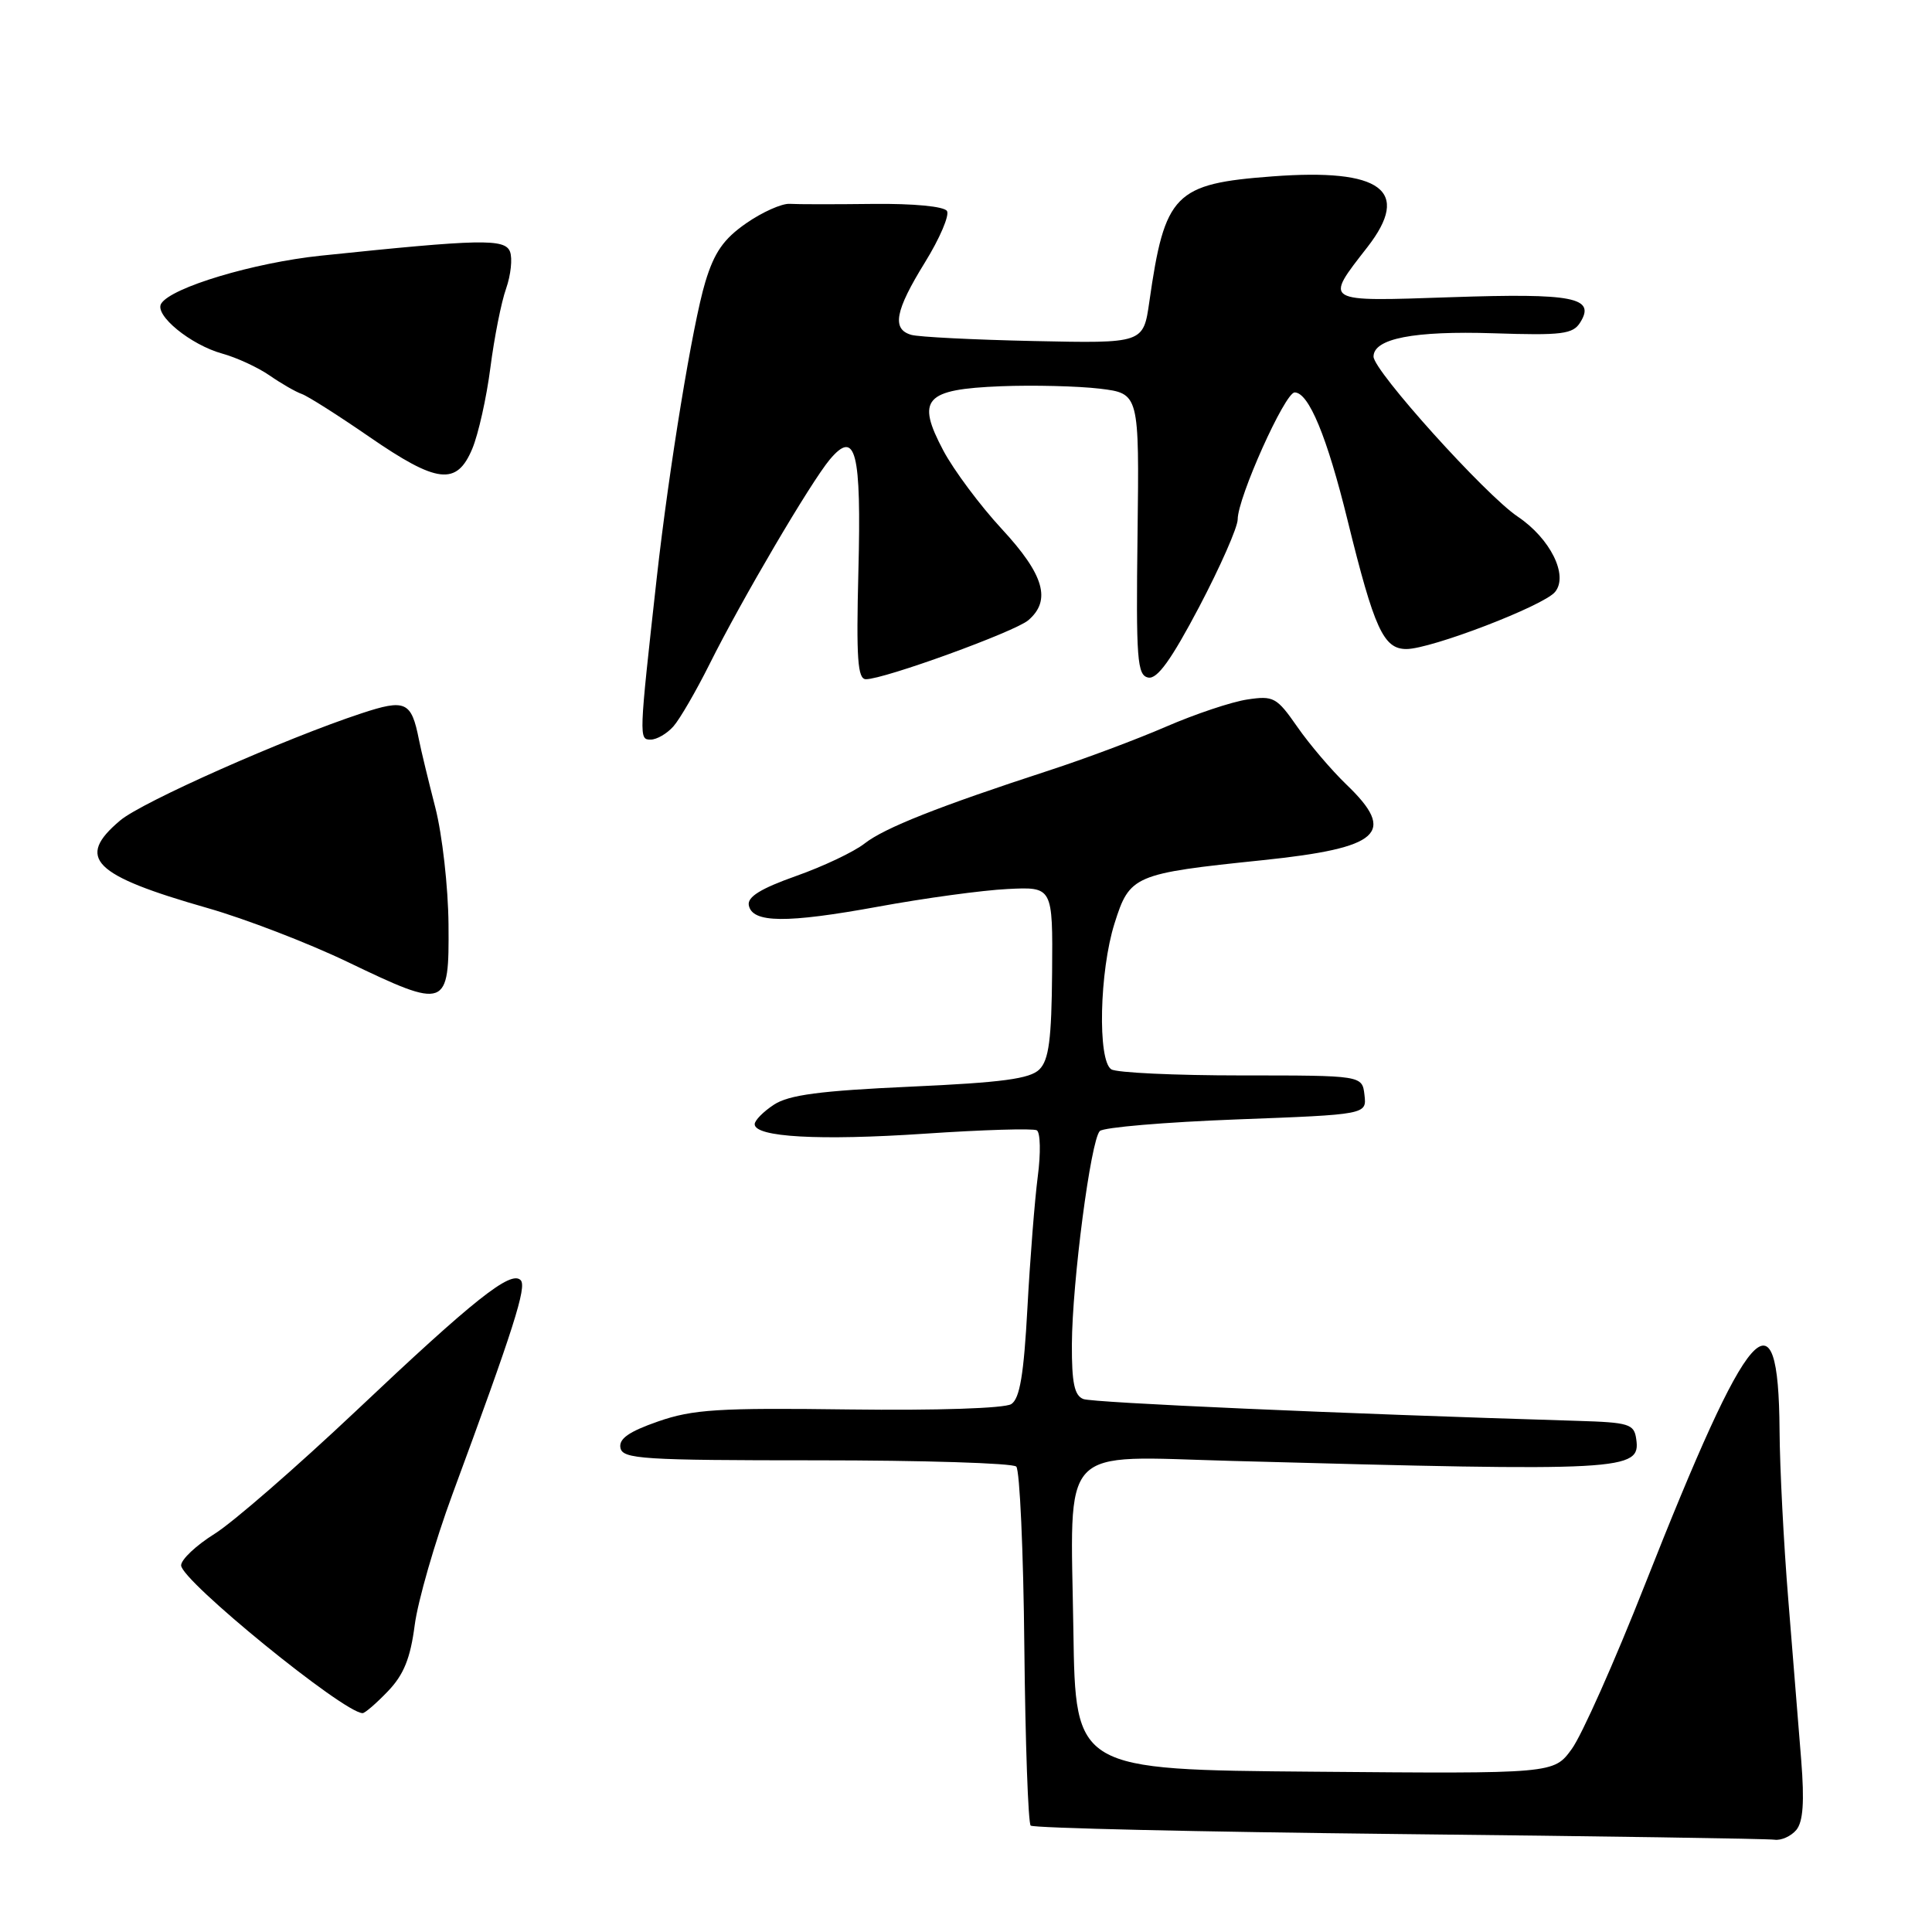 <?xml version="1.0" encoding="UTF-8" standalone="no"?>
<!DOCTYPE svg PUBLIC "-//W3C//DTD SVG 1.1//EN" "http://www.w3.org/Graphics/SVG/1.1/DTD/svg11.dtd" >
<svg xmlns="http://www.w3.org/2000/svg" xmlns:xlink="http://www.w3.org/1999/xlink" version="1.1" viewBox="0 0 256 256">
 <g >
 <path fill="currentColor"
d=" M 238.02 242.48 C 238.92 241.39 239.11 238.76 238.67 233.23 C 238.33 228.98 237.56 219.43 236.96 212.00 C 236.35 204.57 235.83 194.45 235.80 189.50 C 235.66 170.40 231.85 174.77 217.95 210.00 C 213.94 220.18 209.58 229.97 208.26 231.76 C 205.88 235.03 205.88 235.03 174.19 234.76 C 142.50 234.50 142.50 234.50 142.23 216.11 C 141.85 191.03 140.06 192.95 163.25 193.58 C 215.42 195.00 217.41 194.89 216.81 190.69 C 216.53 188.68 215.88 188.48 209.00 188.27 C 177.26 187.31 144.83 185.87 143.55 185.38 C 142.36 184.92 142.01 183.23 142.03 178.14 C 142.07 169.88 144.53 151.07 145.73 149.87 C 146.22 149.38 154.38 148.69 163.86 148.33 C 181.10 147.68 181.10 147.68 180.80 145.09 C 180.50 142.50 180.50 142.50 164.50 142.50 C 155.70 142.50 147.94 142.14 147.25 141.69 C 145.42 140.51 145.68 128.69 147.68 122.36 C 149.69 115.98 150.22 115.75 167.30 113.98 C 182.93 112.35 185.11 110.38 178.40 103.95 C 176.43 102.05 173.50 98.62 171.90 96.31 C 169.17 92.39 168.76 92.16 165.25 92.69 C 163.19 93.00 158.35 94.62 154.50 96.29 C 150.65 97.96 143.68 100.57 139.00 102.09 C 124.35 106.87 117.20 109.70 114.56 111.77 C 113.16 112.87 109.07 114.81 105.47 116.08 C 100.82 117.73 99.01 118.84 99.22 119.95 C 99.67 122.32 104.19 122.36 116.40 120.13 C 122.50 119.01 130.20 117.96 133.50 117.80 C 139.50 117.50 139.50 117.50 139.41 128.81 C 139.34 137.72 138.98 140.45 137.73 141.70 C 136.48 142.95 132.80 143.44 120.62 143.99 C 108.68 144.53 104.53 145.08 102.56 146.37 C 101.15 147.29 100.00 148.46 100.00 148.96 C 100.00 150.68 108.55 151.16 122.53 150.22 C 130.21 149.70 136.89 149.50 137.38 149.77 C 137.86 150.05 137.92 152.80 137.51 155.89 C 137.11 158.97 136.49 166.80 136.14 173.29 C 135.66 182.15 135.13 185.32 134.00 186.05 C 133.12 186.61 124.19 186.91 112.50 186.76 C 95.19 186.53 91.79 186.75 87.20 188.35 C 83.33 189.70 81.98 190.64 82.21 191.85 C 82.50 193.33 85.13 193.50 108.18 193.50 C 122.28 193.50 134.20 193.87 134.66 194.33 C 135.12 194.79 135.61 205.55 135.73 218.23 C 135.86 230.92 136.24 241.57 136.57 241.90 C 136.90 242.23 158.84 242.73 185.33 243.02 C 211.82 243.30 234.23 243.64 235.13 243.77 C 236.02 243.90 237.32 243.31 238.02 242.48 Z  M 51.41 224.09 C 53.50 221.91 54.38 219.73 54.95 215.34 C 55.37 212.13 57.62 204.32 59.95 198.00 C 68.09 175.95 69.83 170.49 68.99 169.63 C 67.70 168.29 62.81 172.17 47.17 186.96 C 39.28 194.40 30.85 201.74 28.42 203.25 C 25.99 204.77 24.00 206.64 24.00 207.42 C 24.00 209.43 45.57 227.00 48.05 227.00 C 48.36 227.00 49.88 225.69 51.41 224.09 Z  M 59.43 122.50 C 59.39 117.55 58.60 110.58 57.68 107.00 C 56.76 103.42 55.78 99.38 55.51 98.00 C 54.51 92.94 53.74 92.59 47.87 94.53 C 37.74 97.87 18.85 106.25 15.93 108.71 C 10.00 113.70 12.26 115.97 27.53 120.33 C 32.50 121.75 40.82 124.95 46.03 127.45 C 59.23 133.79 59.52 133.68 59.43 122.50 Z  M 89.23 96.25 C 90.08 95.29 92.23 91.58 94.02 88.00 C 98.25 79.51 107.41 63.93 109.95 60.89 C 113.39 56.80 114.15 59.80 113.74 75.75 C 113.45 87.28 113.64 90.00 114.74 90.00 C 117.17 90.00 134.45 83.72 136.25 82.19 C 139.34 79.55 138.35 76.15 132.75 70.10 C 129.86 66.98 126.38 62.30 125.00 59.71 C 121.37 52.86 122.51 51.59 132.61 51.18 C 136.95 51.01 142.85 51.16 145.73 51.50 C 150.96 52.14 150.96 52.14 150.73 70.79 C 150.52 87.42 150.68 89.49 152.15 89.78 C 153.34 90.02 155.20 87.43 158.90 80.41 C 161.70 75.08 164.00 69.86 164.00 68.82 C 164.00 65.95 170.26 52.00 171.55 52.00 C 173.41 52.00 175.84 57.86 178.56 68.94 C 182.11 83.36 183.32 86.00 186.36 86.00 C 189.62 86.00 204.53 80.28 206.05 78.44 C 207.86 76.26 205.43 71.36 201.10 68.45 C 196.83 65.59 182.00 49.13 182.00 47.25 C 182.00 44.86 187.35 43.82 197.89 44.16 C 206.98 44.46 208.42 44.28 209.39 42.72 C 211.46 39.41 208.48 38.83 192.30 39.38 C 175.19 39.96 175.45 40.12 181.20 32.73 C 187.02 25.23 183.06 22.29 168.63 23.37 C 155.62 24.34 154.34 25.65 152.29 40.00 C 151.50 45.50 151.50 45.50 137.00 45.19 C 129.03 45.02 121.71 44.65 120.75 44.37 C 118.14 43.62 118.60 41.18 122.56 34.77 C 124.52 31.60 125.83 28.53 125.48 27.96 C 125.10 27.35 121.06 26.96 115.67 27.02 C 110.62 27.08 105.66 27.08 104.63 27.01 C 103.60 26.95 101.01 28.10 98.88 29.58 C 95.88 31.66 94.64 33.44 93.45 37.39 C 91.78 42.91 88.65 62.02 87.03 76.50 C 84.65 97.90 84.65 98.00 86.22 98.00 C 87.03 98.00 88.38 97.21 89.23 96.25 Z  M 62.58 59.46 C 63.39 57.52 64.47 52.68 64.98 48.71 C 65.49 44.75 66.42 40.03 67.06 38.24 C 67.69 36.44 67.92 34.24 67.58 33.35 C 66.91 31.60 63.70 31.67 42.50 33.88 C 33.62 34.81 22.68 38.09 21.36 40.23 C 20.42 41.74 25.26 45.70 29.47 46.86 C 31.38 47.39 34.19 48.69 35.72 49.75 C 37.25 50.81 39.17 51.92 40.00 52.21 C 40.83 52.51 44.84 55.06 48.93 57.88 C 57.93 64.08 60.52 64.39 62.58 59.46 Z "/>
</g>
</svg>